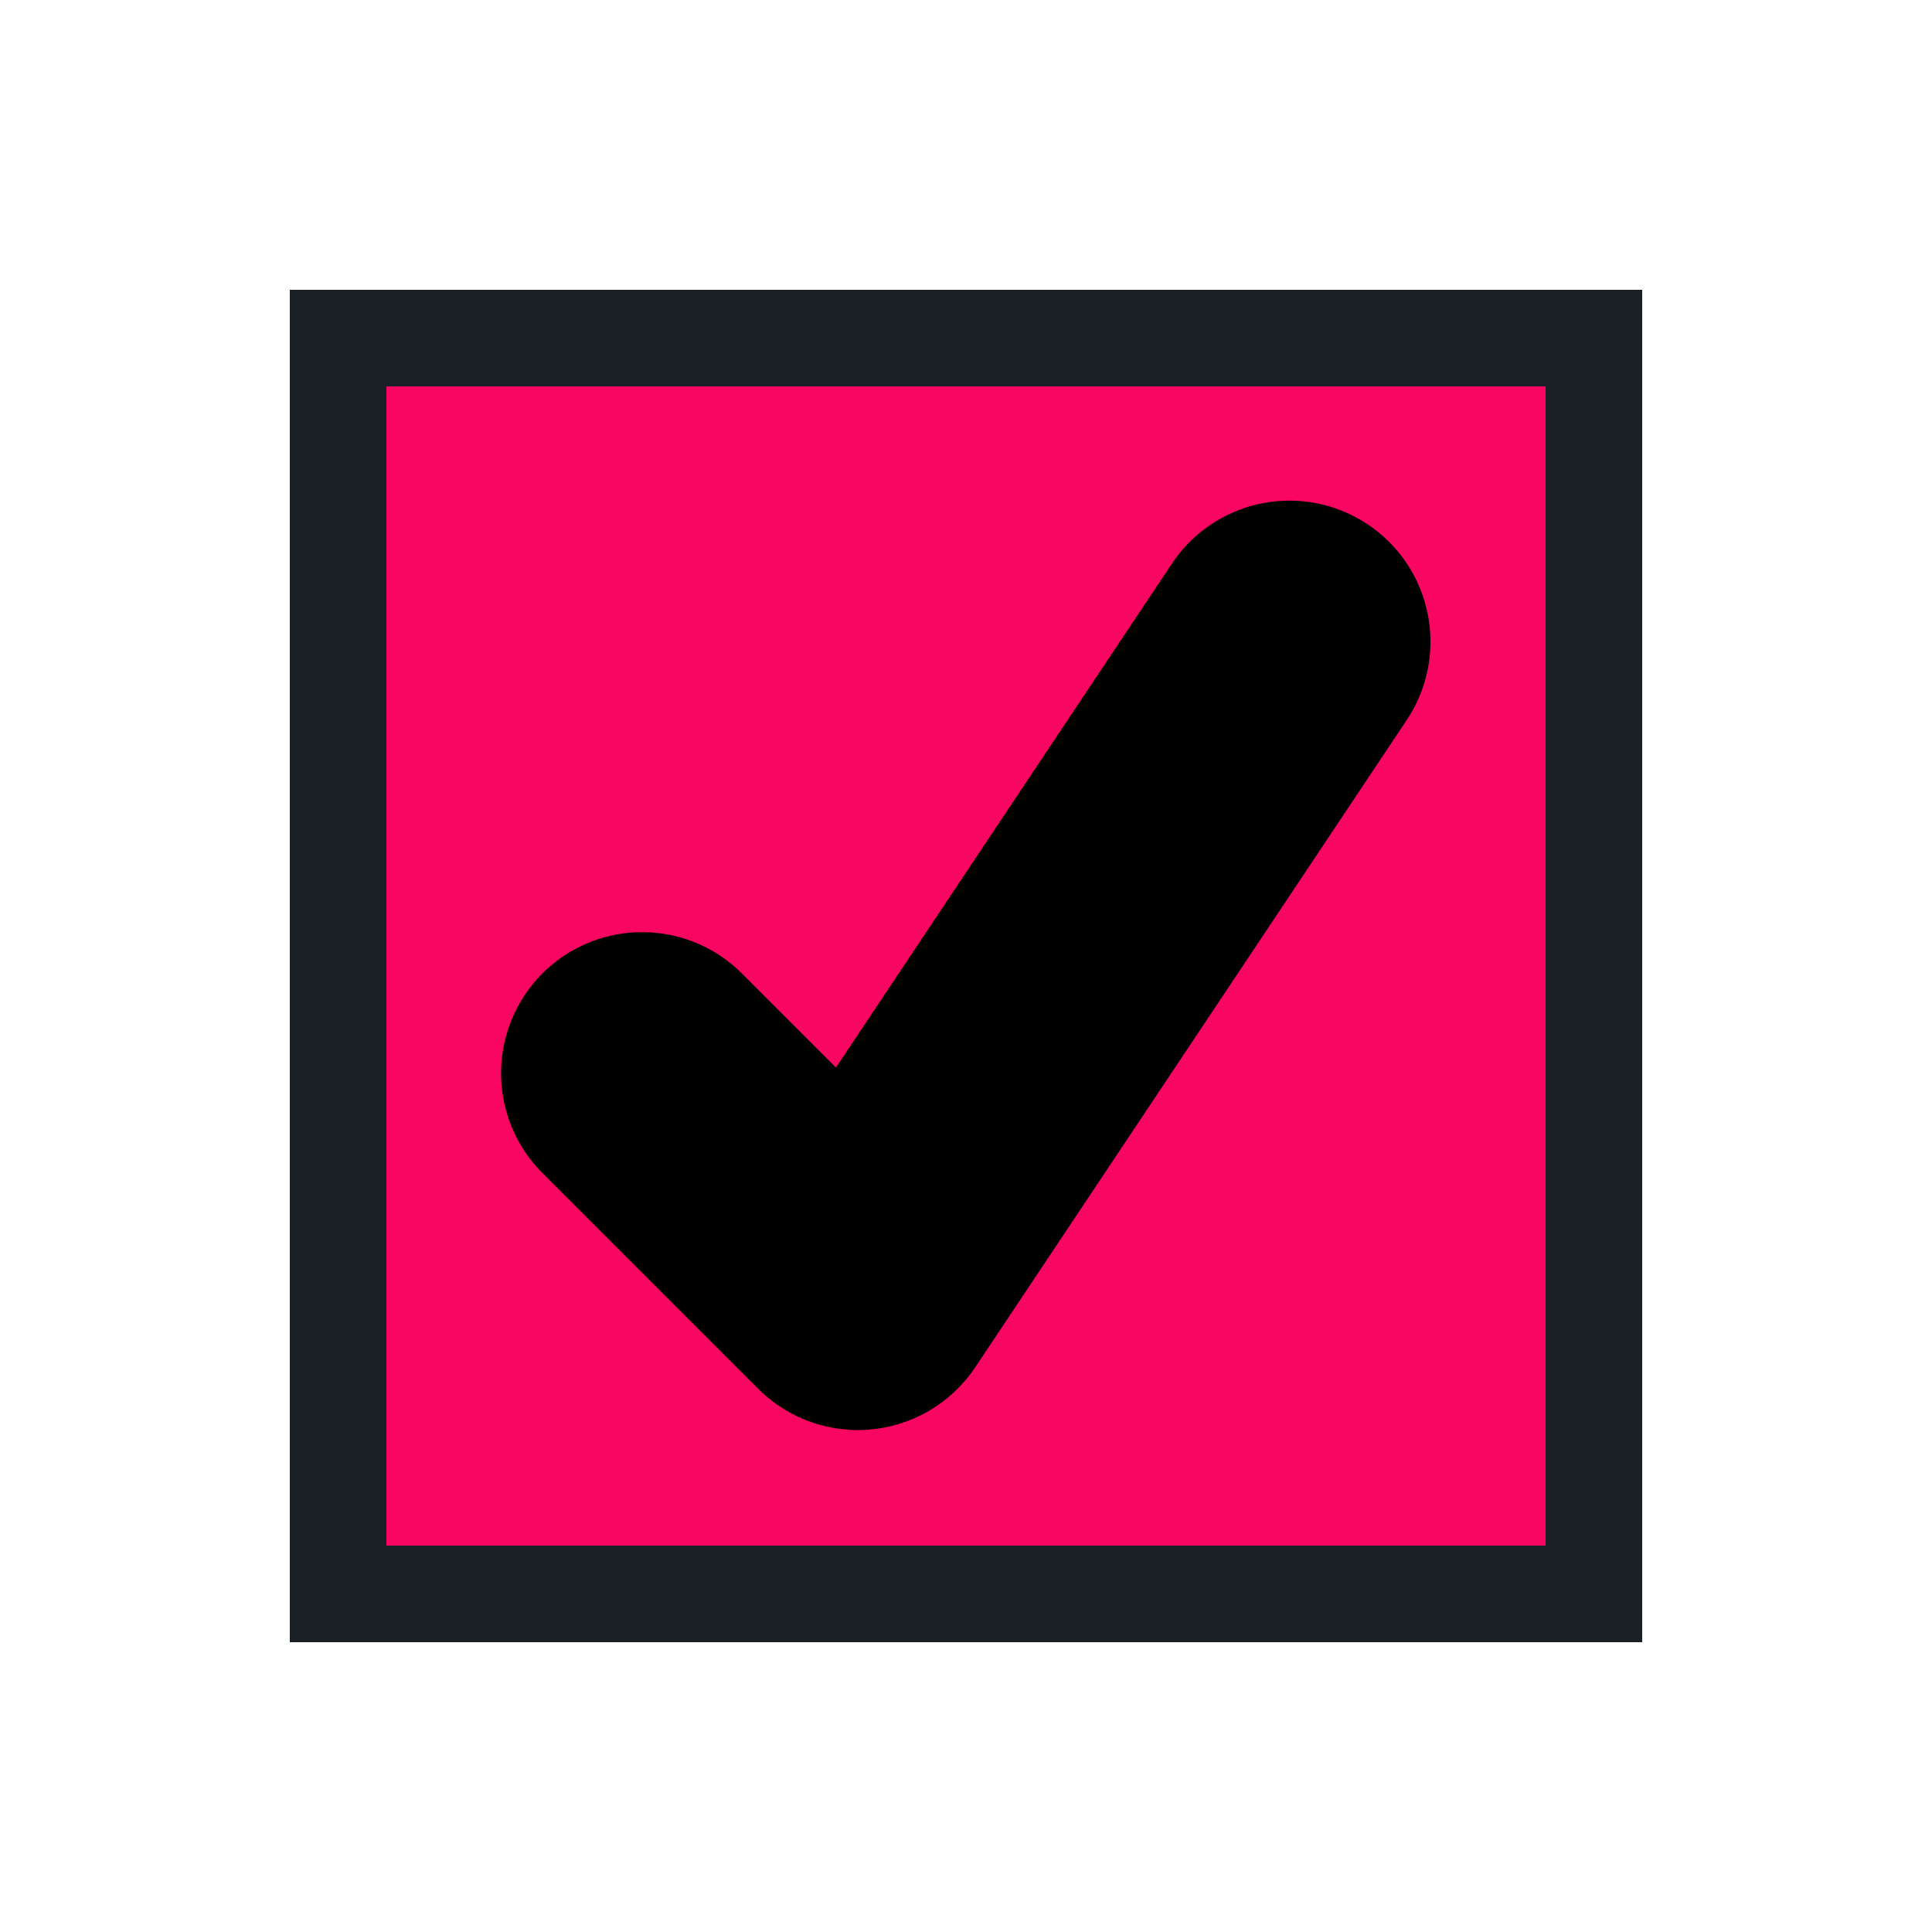 <svg width="20" height="20" version="1.1" xmlns="http://www.w3.org/2000/svg">
  <rect x="3.5" y="3.5" width="13" height="13" fill="#f90562" stroke="#1a2025" stroke-linecap="square" stroke-width="1" style="paint-order:markers fill stroke"/>
  <g transform="matrix(1.117 0 0 1.117 4.414 -20.164)" stroke-width="1.308">
    <g transform="matrix(.415 0 0 .415 -1.66 19.547)" stroke-width="1.308">
      <path d="m8.818 20.364 4.818 4.818 9.636-14.454" fill="none" stroke="#000" stroke-linecap="round" stroke-linejoin="round" stroke-width="6.301"/>
    </g>
  </g>
  <path d="m6.553 11.149 2.298 2.298 4.596-6.893" fill="none" stroke="#000" stroke-linecap="round" stroke-linejoin="round" stroke-width="2.2"/>
</svg>
